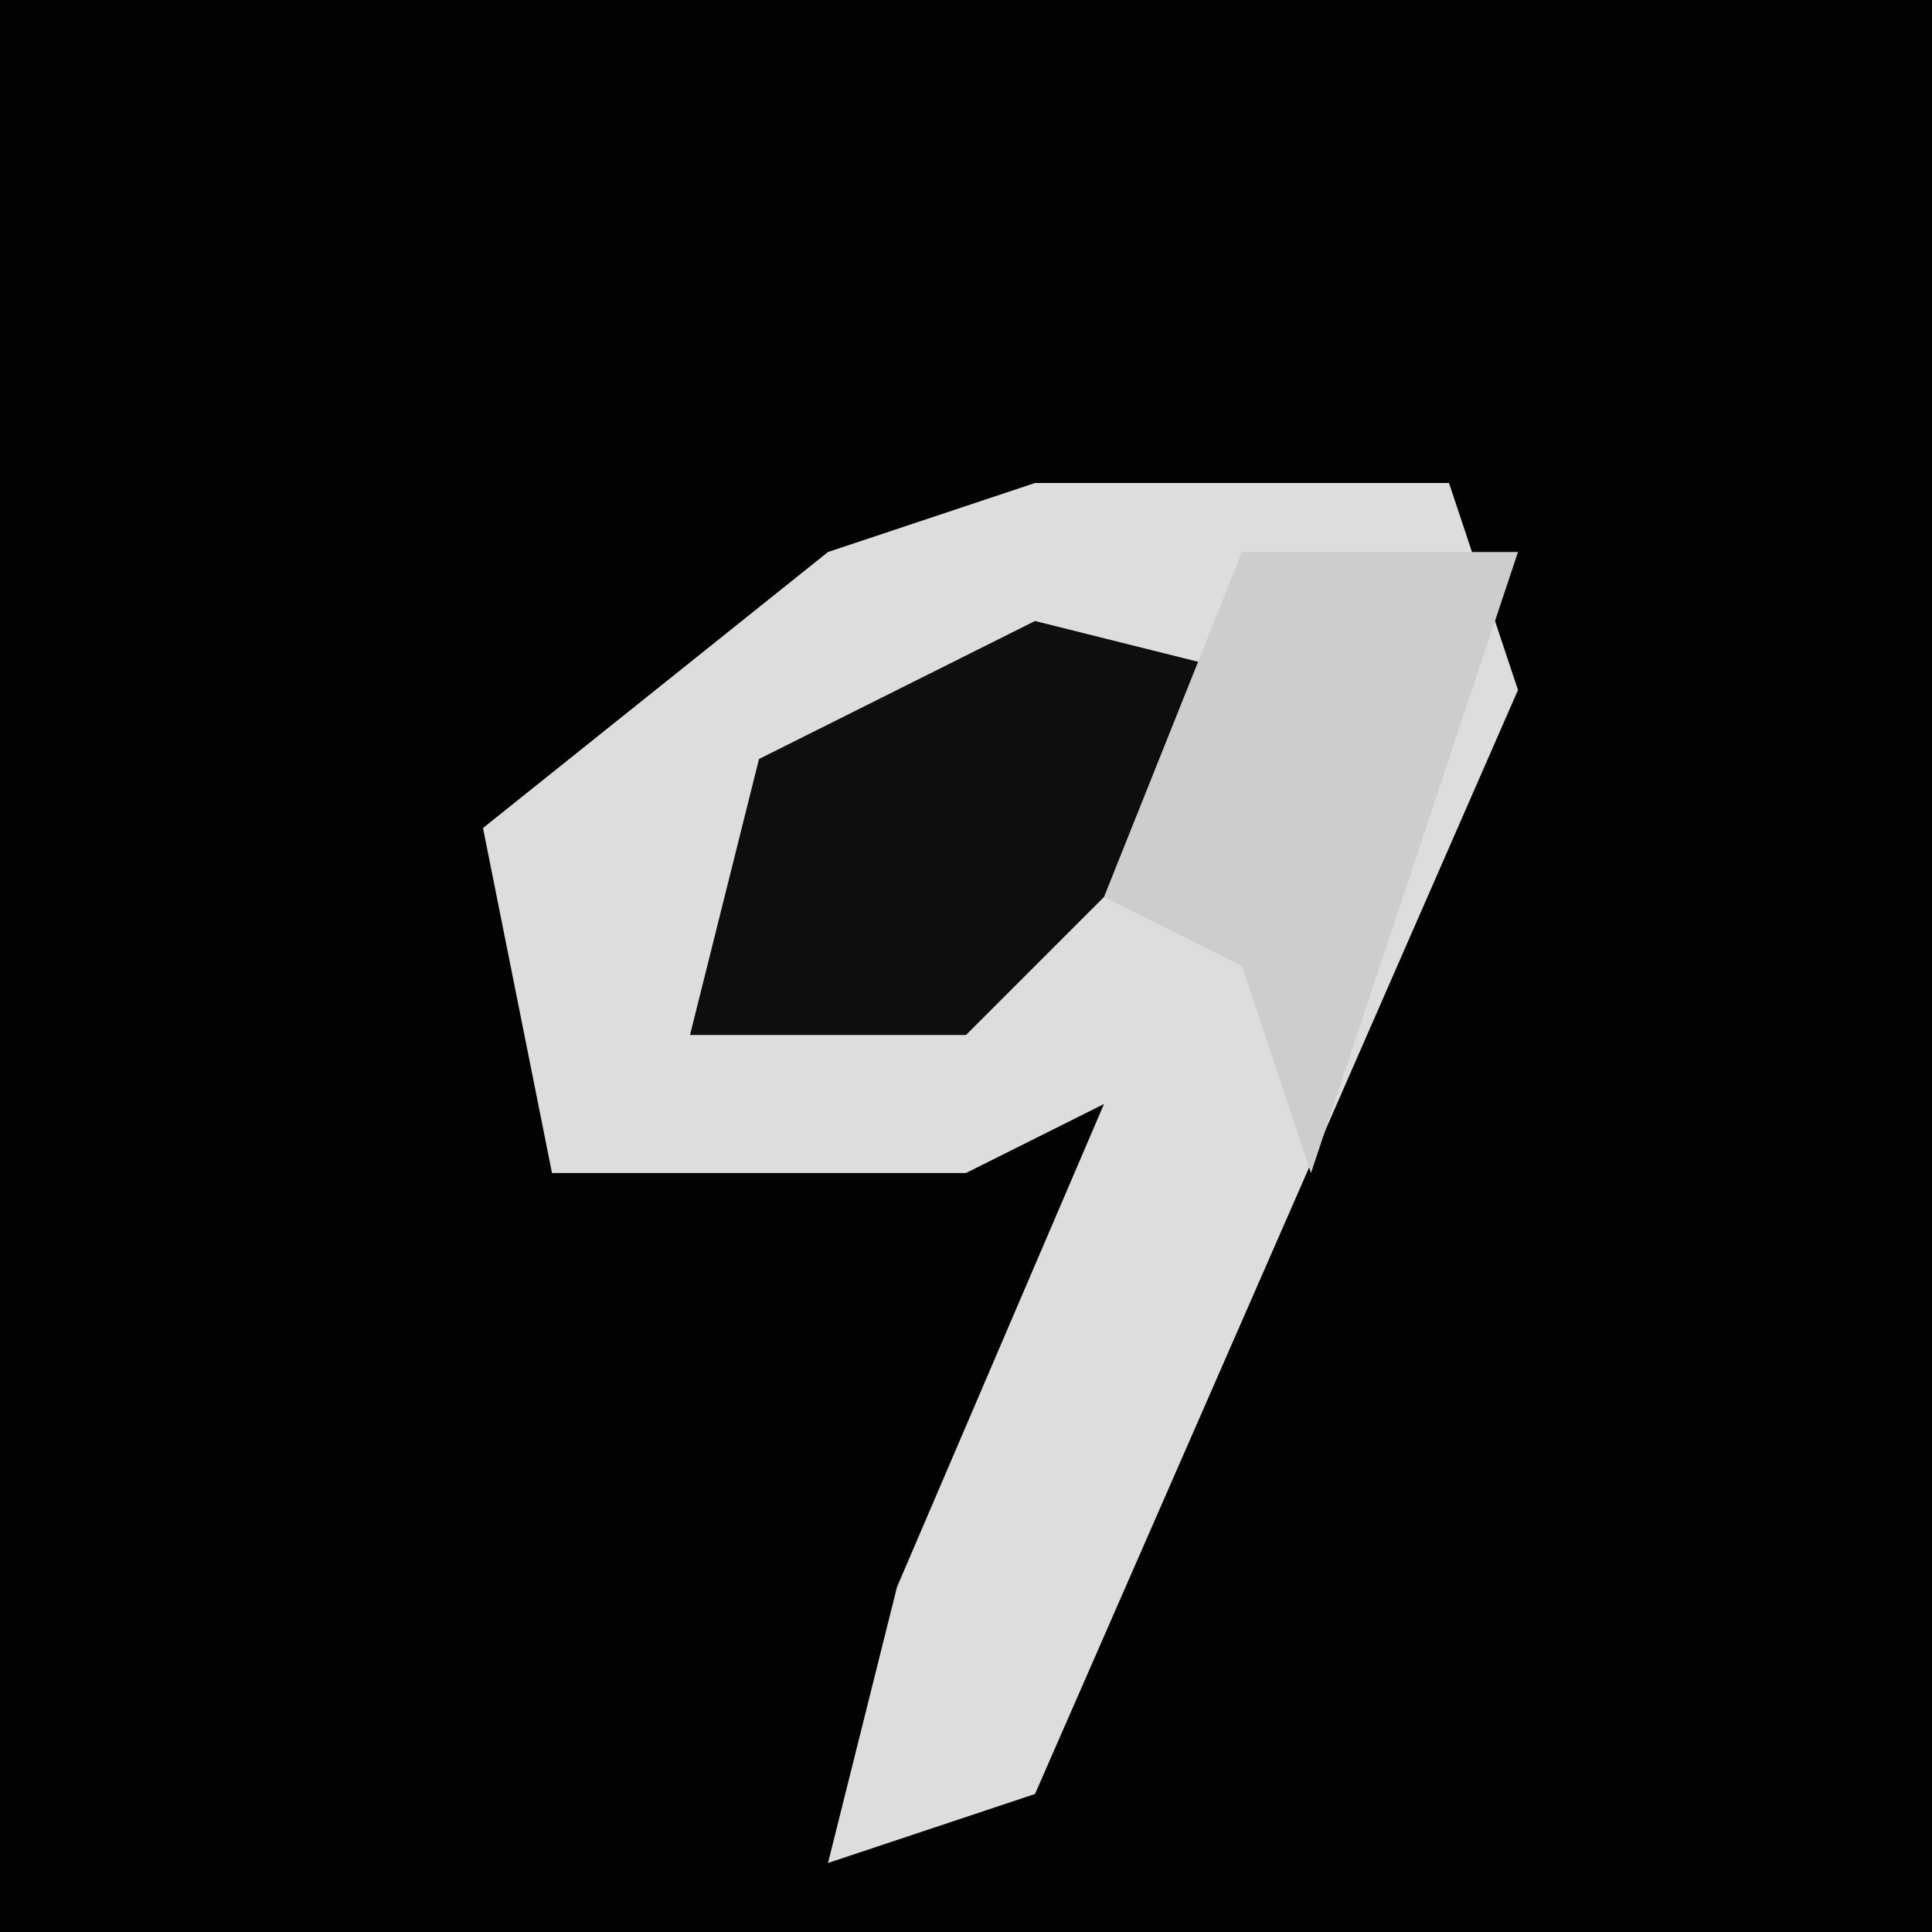 <?xml version="1.0" encoding="UTF-8"?>
<svg version="1.1" xmlns="http://www.w3.org/2000/svg" width="28" height="28">
<path d="M0,0 L28,0 L28,28 L0,28 Z " fill="#020202" transform="translate(0,0)"/>
<path d="M0,0 L6,0 L7,3 L0,19 L-3,20 L-2,16 L1,9 L-1,10 L-7,10 L-8,5 L-3,1 Z " fill="#DDDDDD" transform="translate(15,7)"/>
<path d="M0,0 L4,1 L-1,6 L-5,6 L-4,2 Z " fill="#0E0E0E" transform="translate(15,9)"/>
<path d="M0,0 L4,0 L1,9 L0,6 L-2,5 Z " fill="#CDCDCD" transform="translate(18,8)"/>
</svg>
